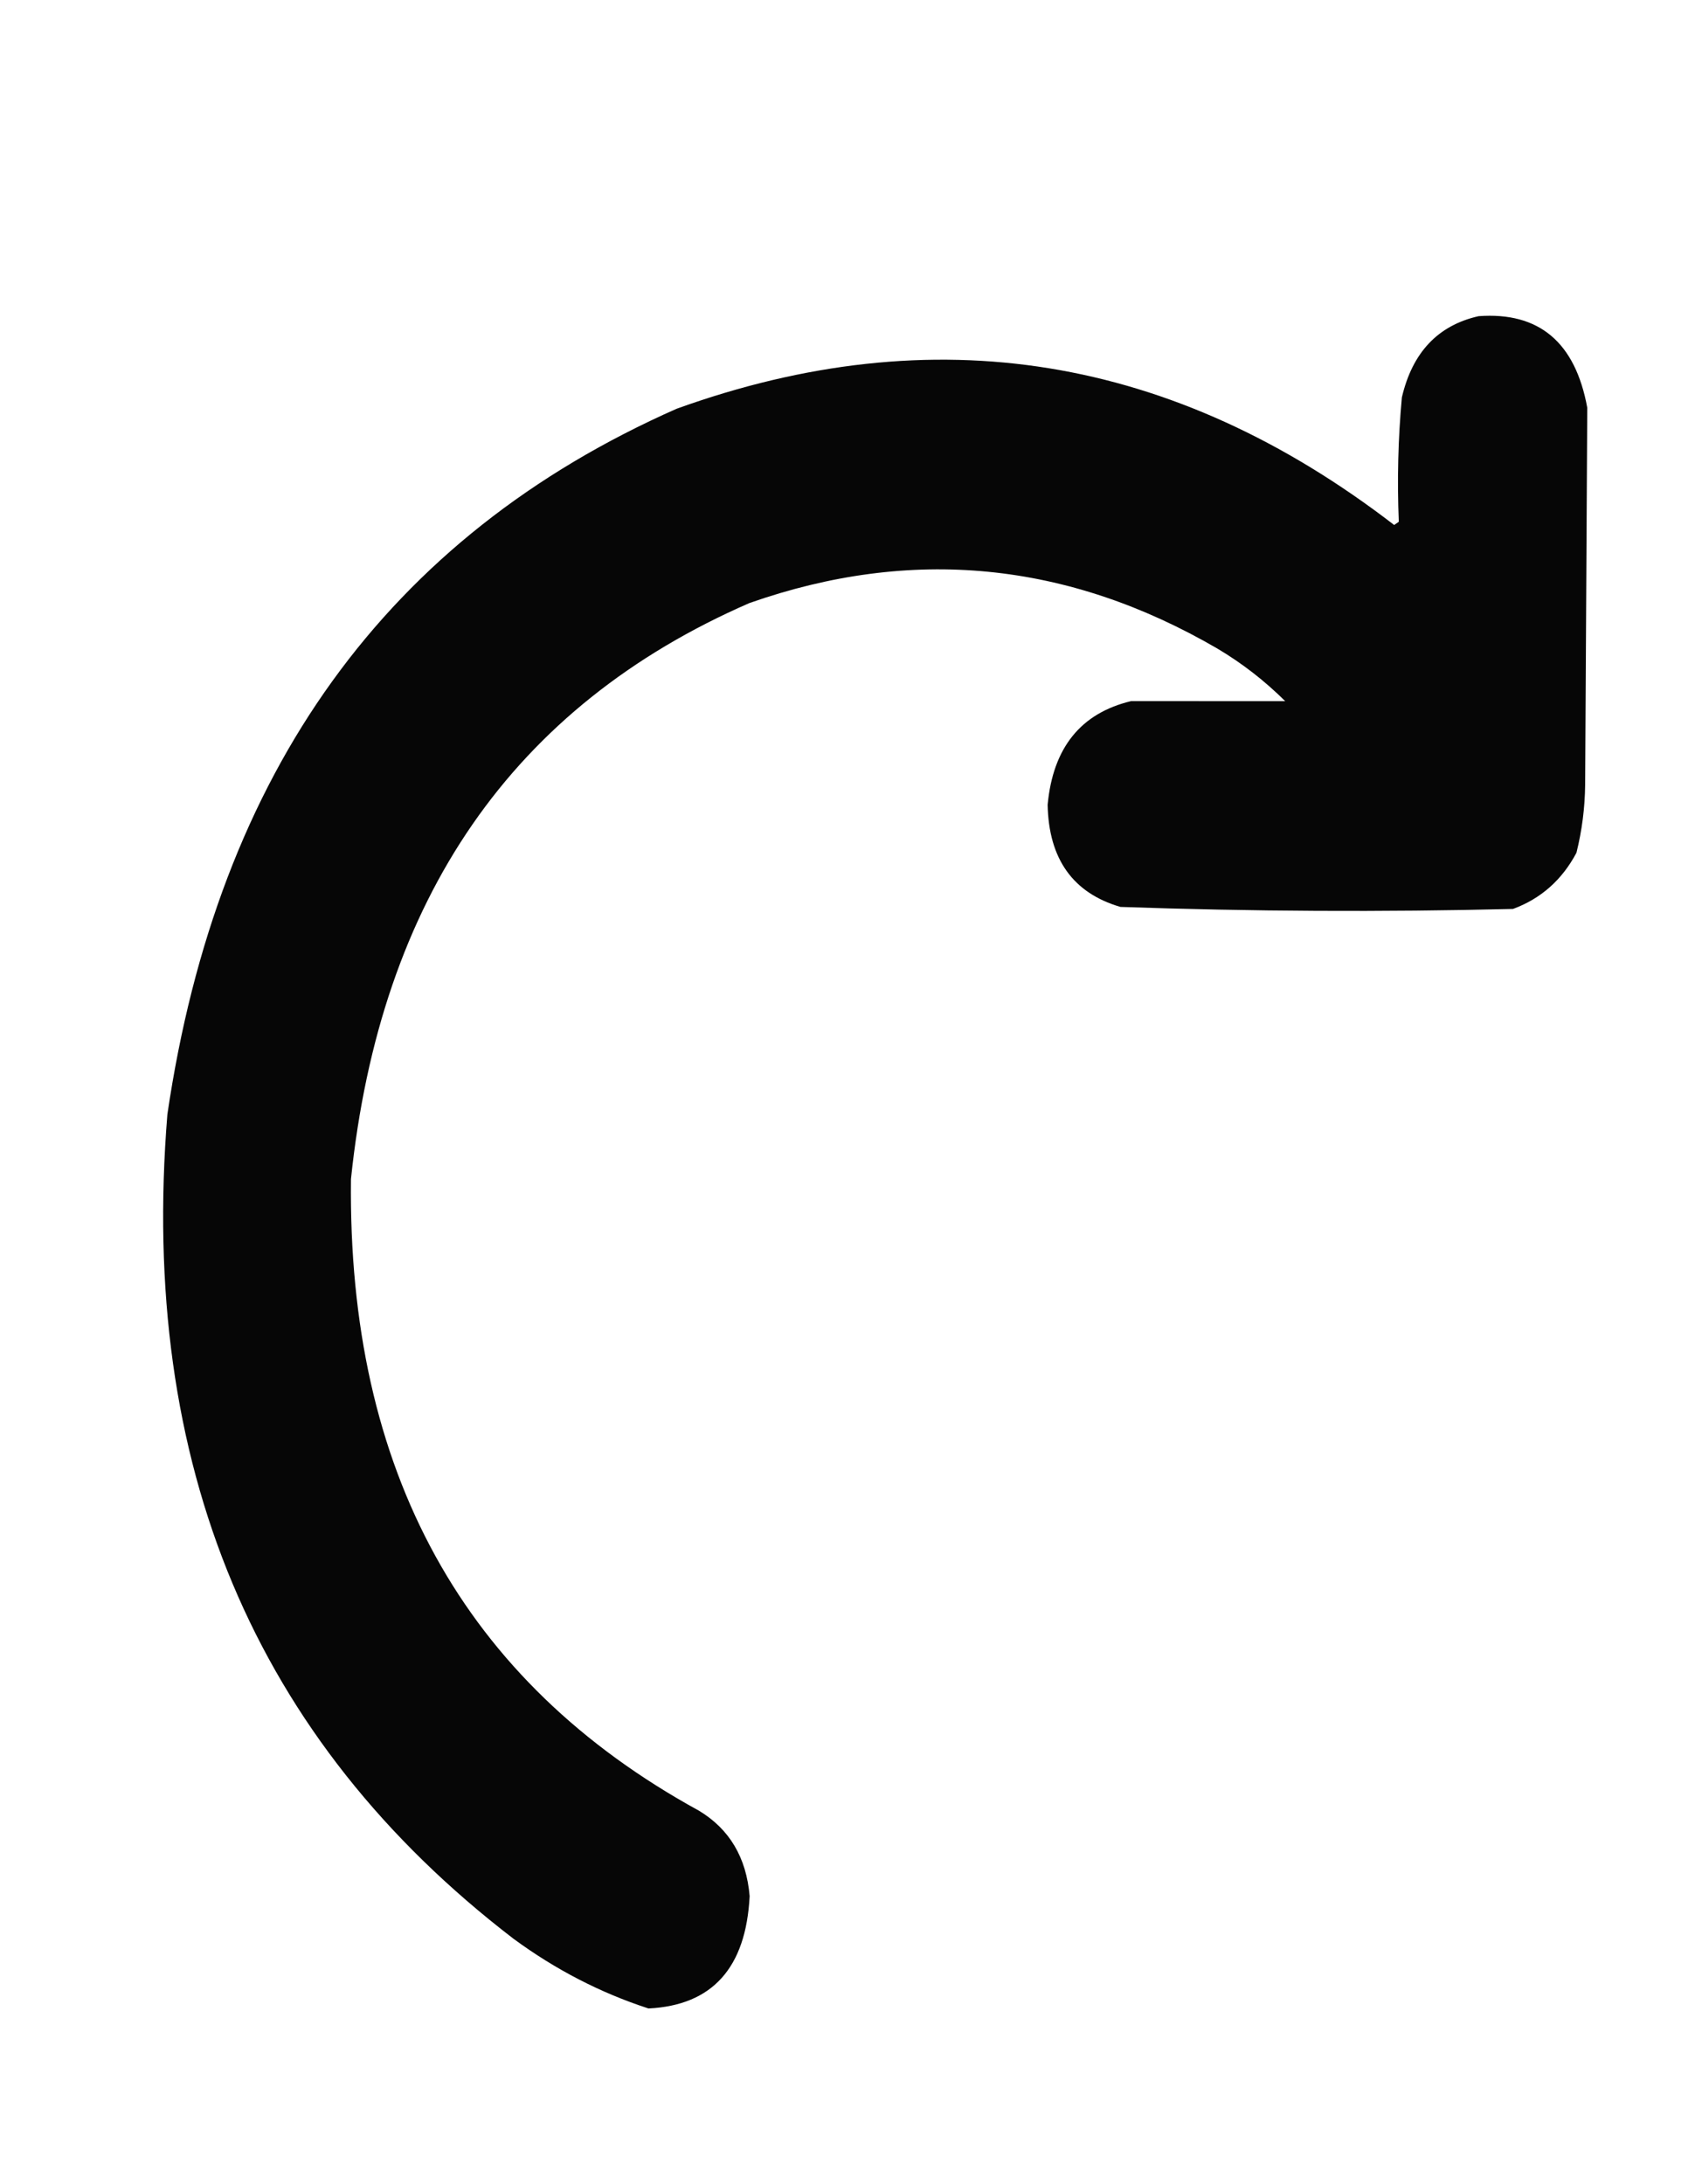 <svg width="52" height="67" viewBox="0 0 52 67" fill="none" xmlns="http://www.w3.org/2000/svg">
<path opacity="0.976" fill-rule="evenodd" clip-rule="evenodd" d="M48.363 26.16C48.533 25.477 48.622 24.781 48.63 24.074C48.652 20.218 48.673 16.363 48.695 12.508C48.328 10.499 47.216 9.563 45.361 9.699C44.113 9.981 43.329 10.812 43.007 12.192C42.891 13.462 42.86 14.733 42.913 16.006C42.866 16.039 42.819 16.072 42.771 16.105C35.986 10.882 28.649 9.694 20.758 12.539C11.886 16.459 6.679 23.674 5.135 34.185C4.26 44.94 7.798 53.369 15.75 59.471C17.039 60.419 18.42 61.133 19.894 61.612C21.851 61.517 22.886 60.368 22.998 58.167C22.898 56.983 22.379 56.109 21.442 55.545C14.221 51.588 10.663 45.129 10.767 36.17C11.665 27.55 15.739 21.66 22.99 18.5C27.962 16.753 32.749 17.219 37.351 19.898C38.105 20.346 38.797 20.883 39.428 21.509C37.852 21.508 36.277 21.508 34.702 21.507C33.157 21.877 32.303 22.937 32.14 24.688C32.173 26.352 32.918 27.396 34.374 27.821C38.385 27.961 42.4 27.982 46.417 27.883C47.271 27.568 47.92 26.994 48.363 26.16Z" fill="black"/>
</svg>
